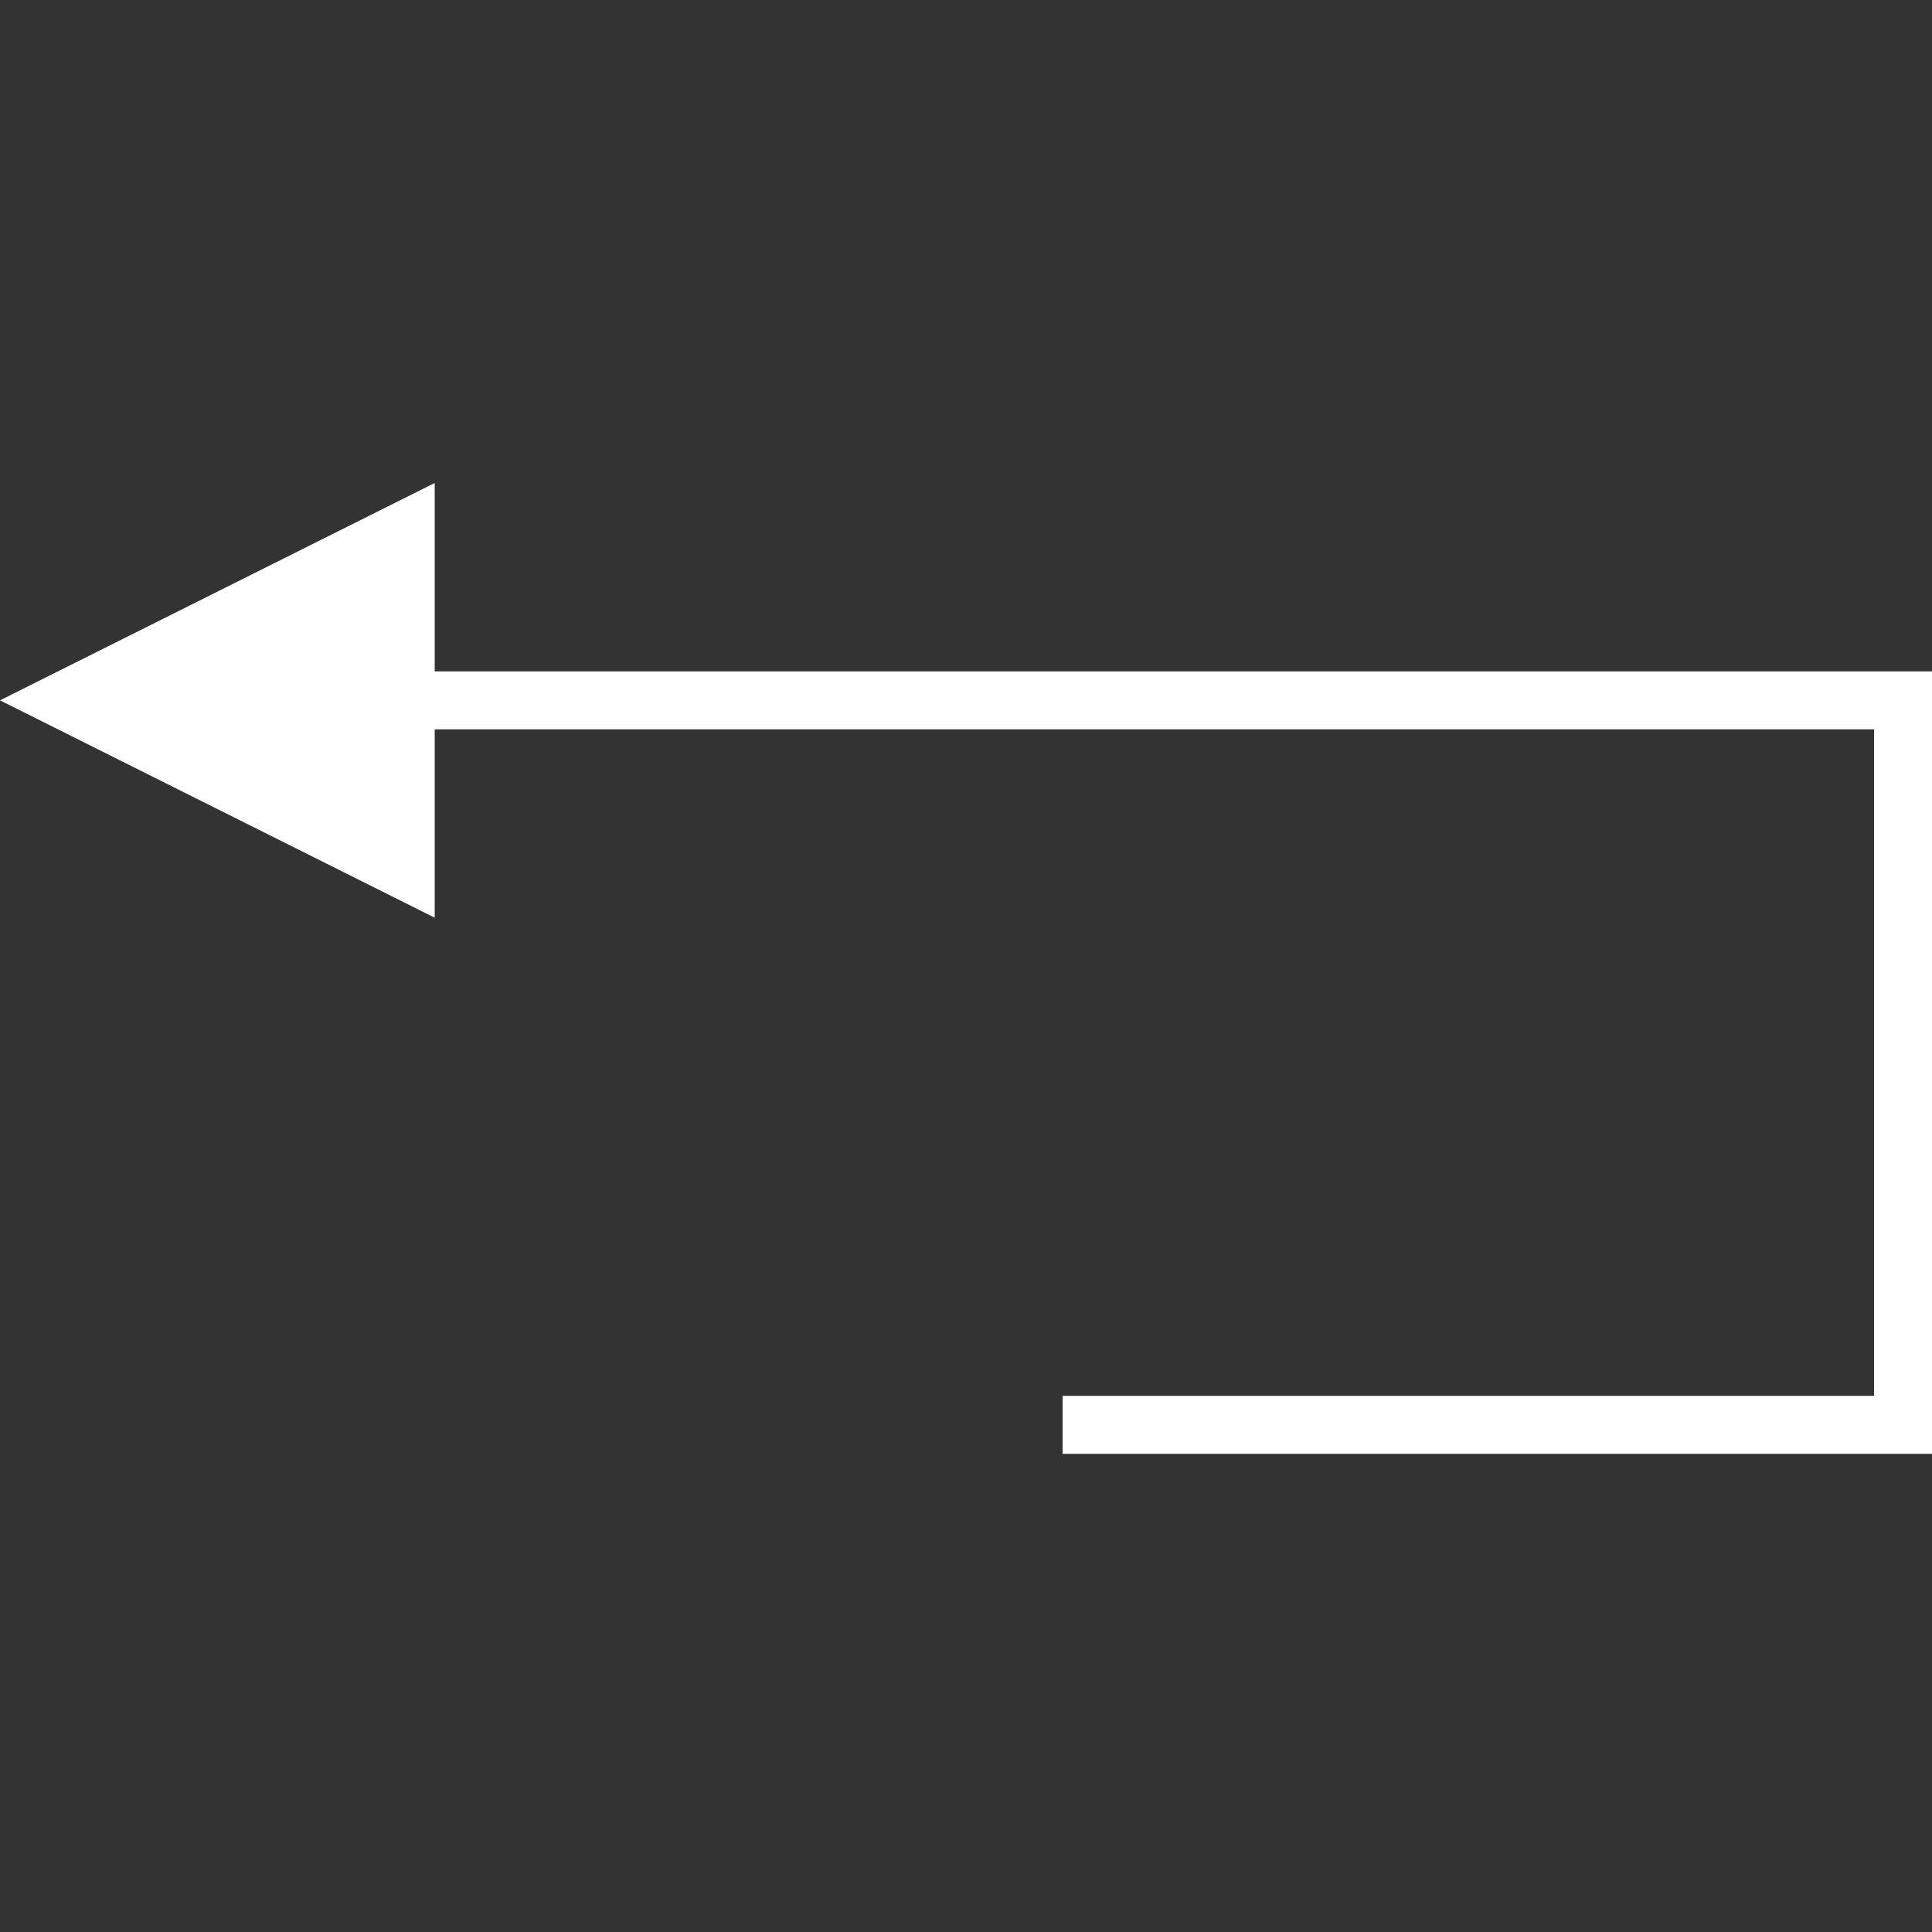 <svg xmlns="http://www.w3.org/2000/svg" viewBox="0 0 40 40"><rect x="0" y="0" width="40" height="40" fill="#333333" stroke="none"/><defs><style>.cls-1{fill:none;stroke:#fff;stroke-miterlimit:10;stroke-width:1.2px;}.cls-1,.cls-2{fill-rule:evenodd;}.cls-2{fill:#fff;}</style></defs><g id="E163_back_button"><g id="V2"><path class="cls-1" d="M6,14.5H39.4v15H22"/><path class="cls-2" d="M9,10,0,14.5,9,19Z"/></g></g></svg>